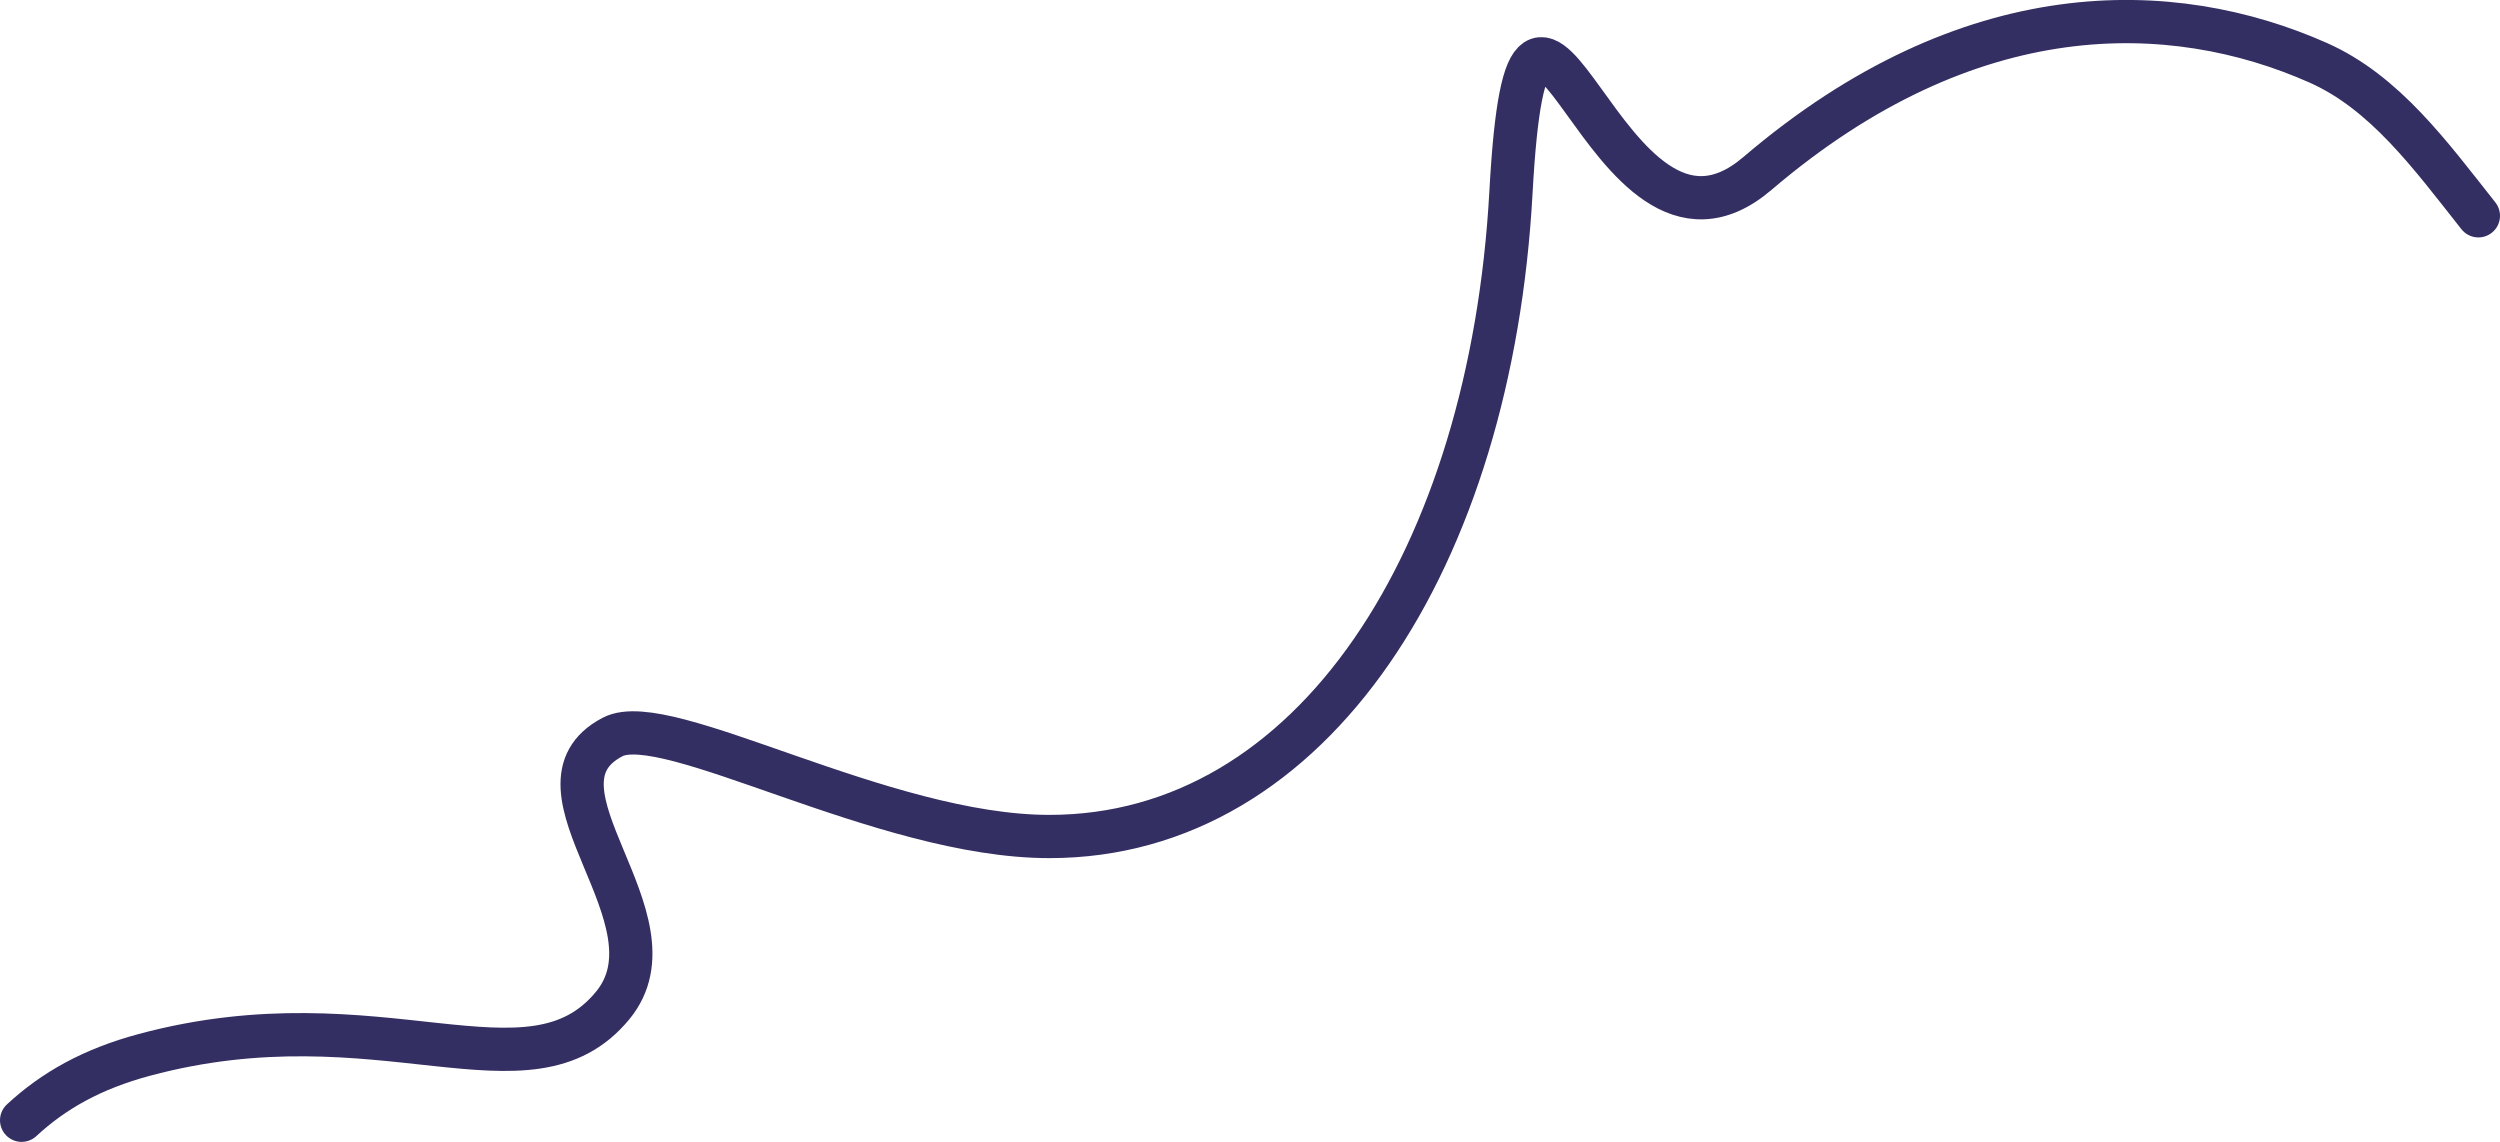<?xml version="1.0" encoding="UTF-8"?>
<!DOCTYPE svg PUBLIC "-//W3C//DTD SVG 1.1//EN" "http://www.w3.org/Graphics/SVG/1.1/DTD/svg11.dtd">
<!-- Creator: CorelDRAW -->
<svg xmlns="http://www.w3.org/2000/svg" xml:space="preserve" width="93.234px" height="42.585px" version="1.1" style="shape-rendering:geometricPrecision; text-rendering:geometricPrecision; image-rendering:optimizeQuality; fill-rule:evenodd; clip-rule:evenodd"
viewBox="0 0 12768.66 5832.09"
 xmlns:xlink="http://www.w3.org/1999/xlink"
 xmlns:xodm="http://www.corel.com/coreldraw/odm/2003">
 <defs>
  <style type="text/css">
   <![CDATA[
    .str0 {stroke:#342F63;stroke-width:220.89;stroke-linecap:round;stroke-miterlimit:22.926}
    .fil0 {fill:none}
   ]]>
  </style>
 </defs>
 <g id="Слой_x0020_1">
  <path class="fil0 str0" d="M110.44 5721.65c164.37,-152.24 360.75,-262.39 626.77,-333.89 1204.26,-323.7 1964.88,266 2391.76,-252.02 363.11,-440.63 -489.23,-1116.39 0,-1371.78 275.6,-143.85 1378.63,508.42 2230.33,508.42 1350.28,0 2255.79,-1429.63 2357.89,-3290.44 97.88,-1784.17 472.76,575.21 1258.62,-95.83 1083.99,-925.6 2120.02,-895.31 2863.46,-565.98 340.82,150.98 573.75,471.59 818.97,782"/>
 </g>
</svg>
